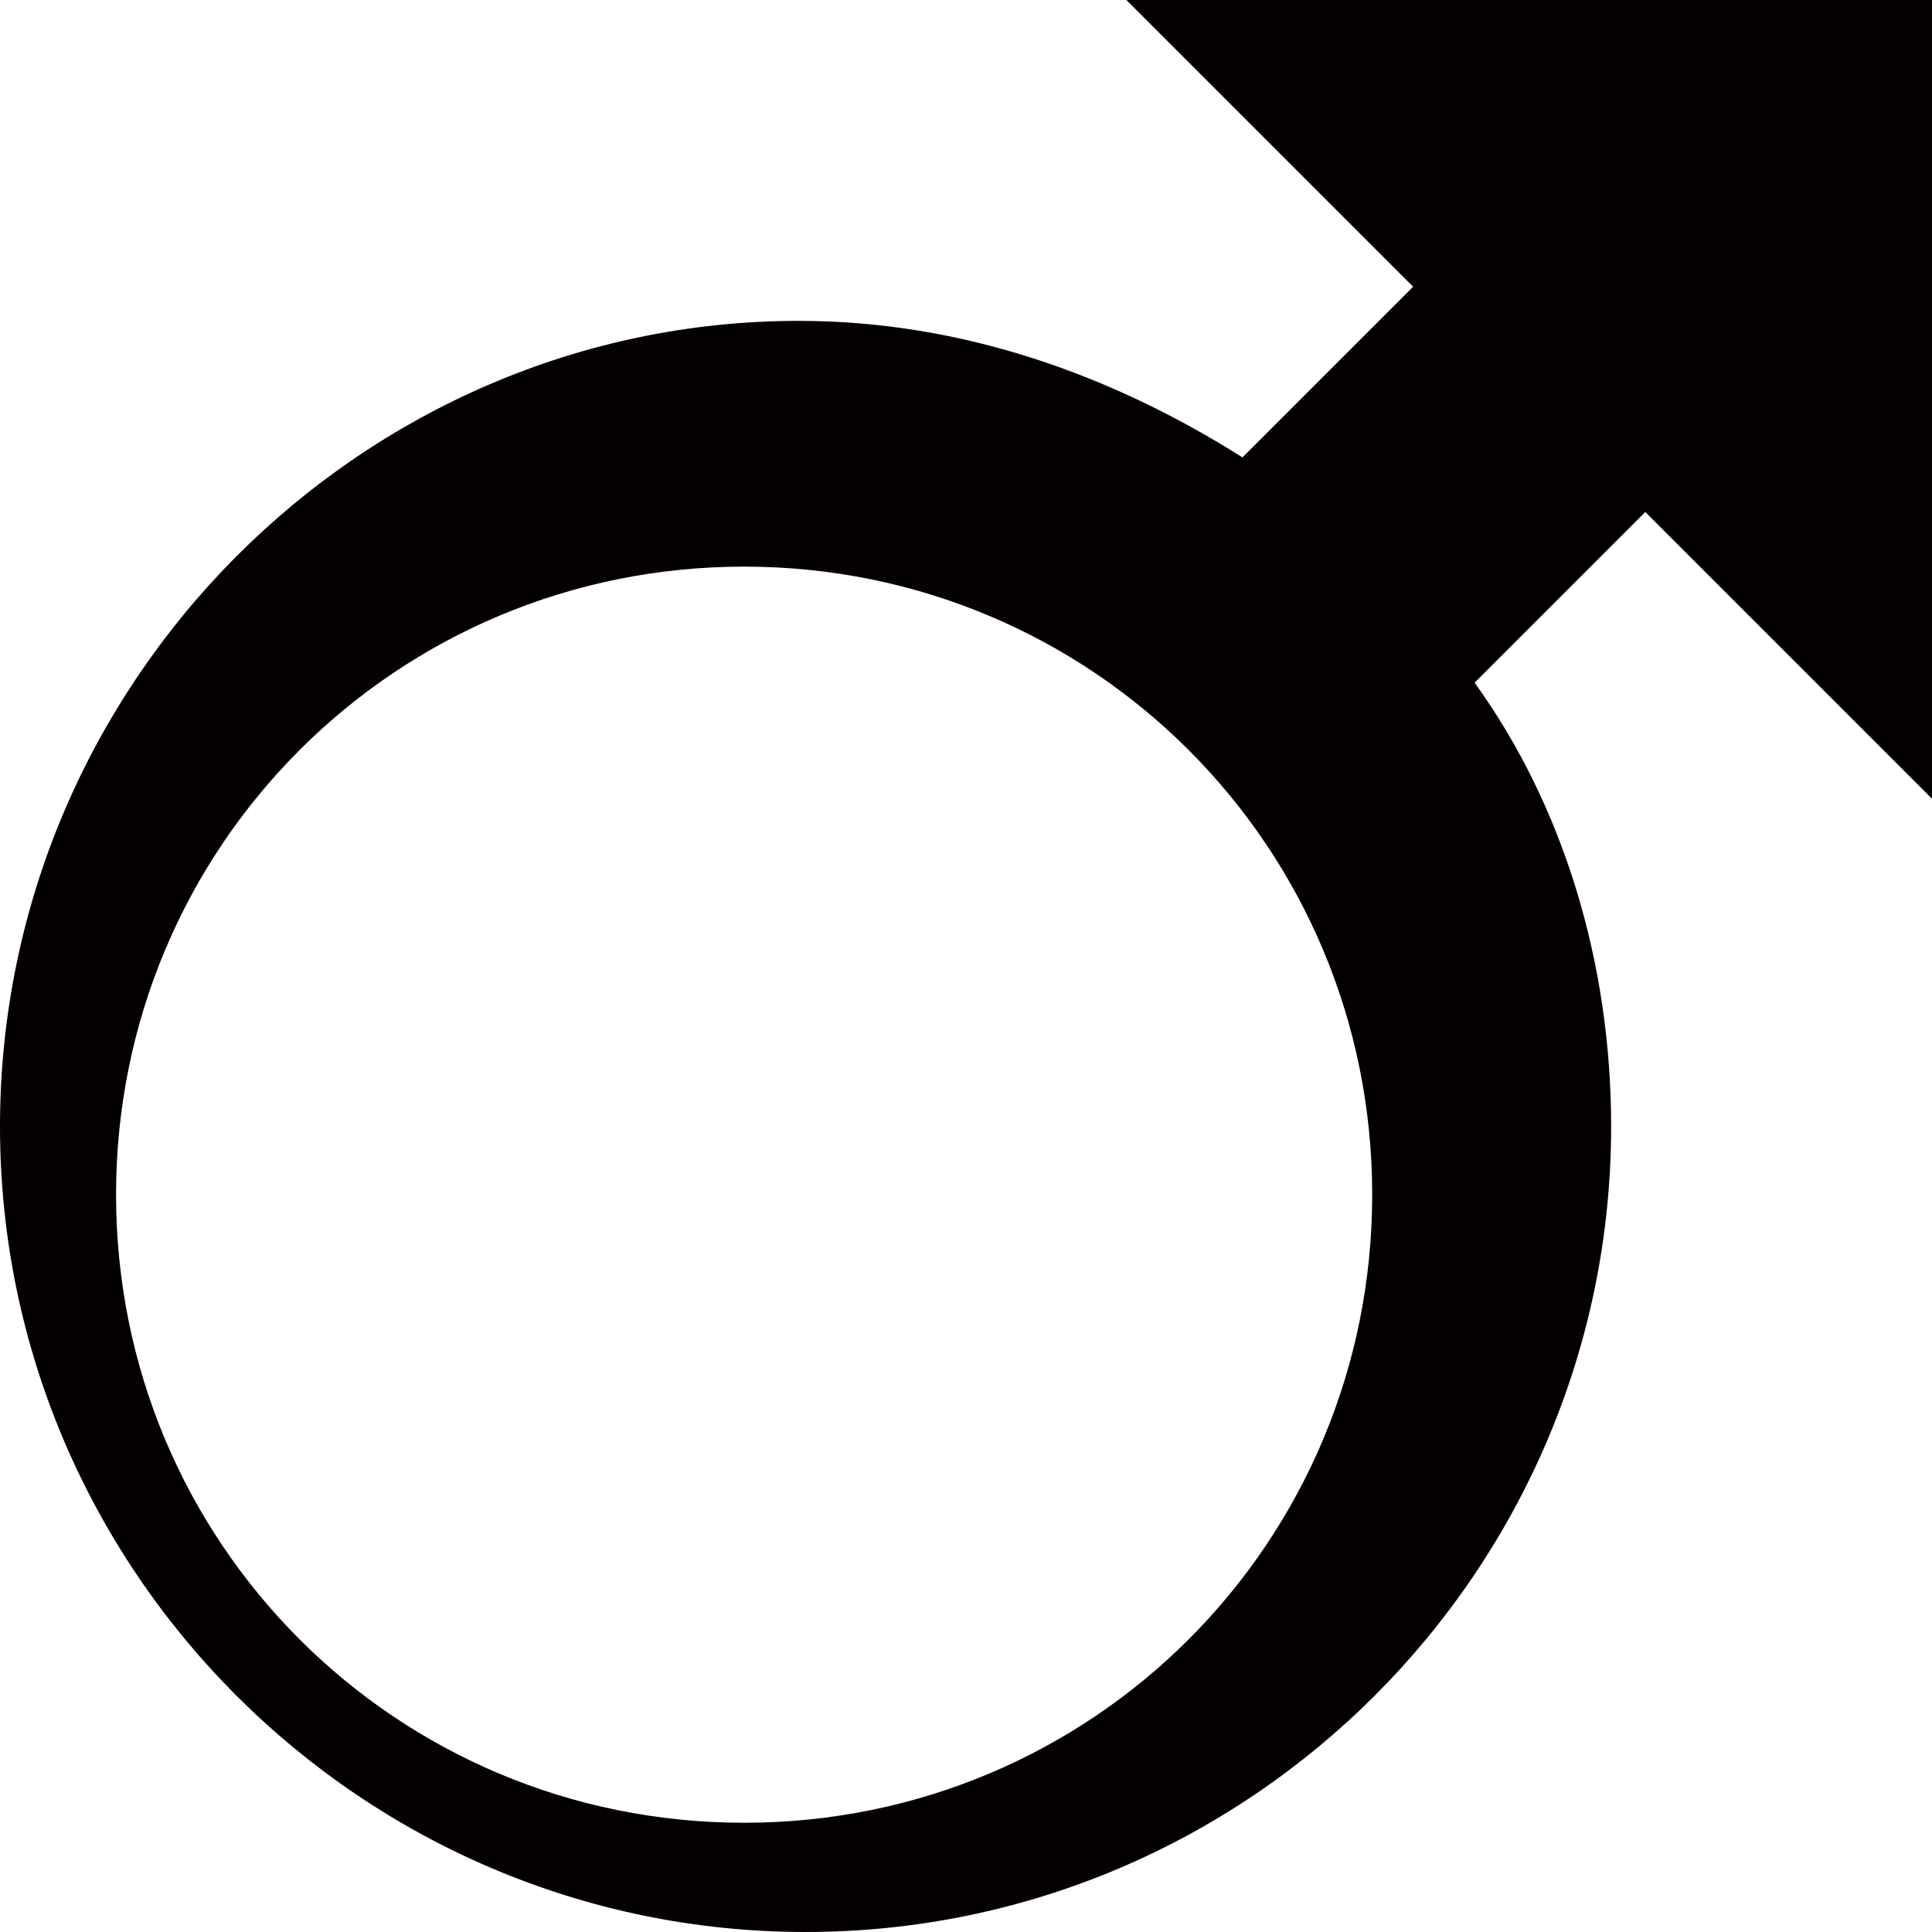 <?xml version="1.0" encoding="utf-8"?>
<!-- Generator: Adobe Illustrator 23.1.0, SVG Export Plug-In . SVG Version: 6.00 Build 0)  -->
<svg version="1.0" id="圖層_1" xmlns="http://www.w3.org/2000/svg" xmlns:xlink="http://www.w3.org/1999/xlink" x="0px" y="0px"
	 viewBox="0 0 28.3 28.3" style="enable-background:new 0 0 28.3 28.3;" xml:space="preserve">
<style type="text/css">
	.st0{fill:#040000;}
</style>
<g>
	<path class="st0" d="M16.5,0l4.2,4.2l-2.5,2.5c-1.9-1.2-4.1-2-6.5-2C5.3,4.7,0,10,0,16.5s5.3,11.8,11.8,11.8s11.8-5.3,11.8-11.8
		c0-2.4-0.7-4.7-2-6.5l2.5-2.5l4.2,4.2V0H16.5z M10.9,26.7c-5.1,0-9.2-4.1-9.2-9.2s4.1-9.2,9.2-9.2s9.2,4.1,9.2,9.2
		S16,26.7,10.9,26.7z"/>
</g>
</svg>
